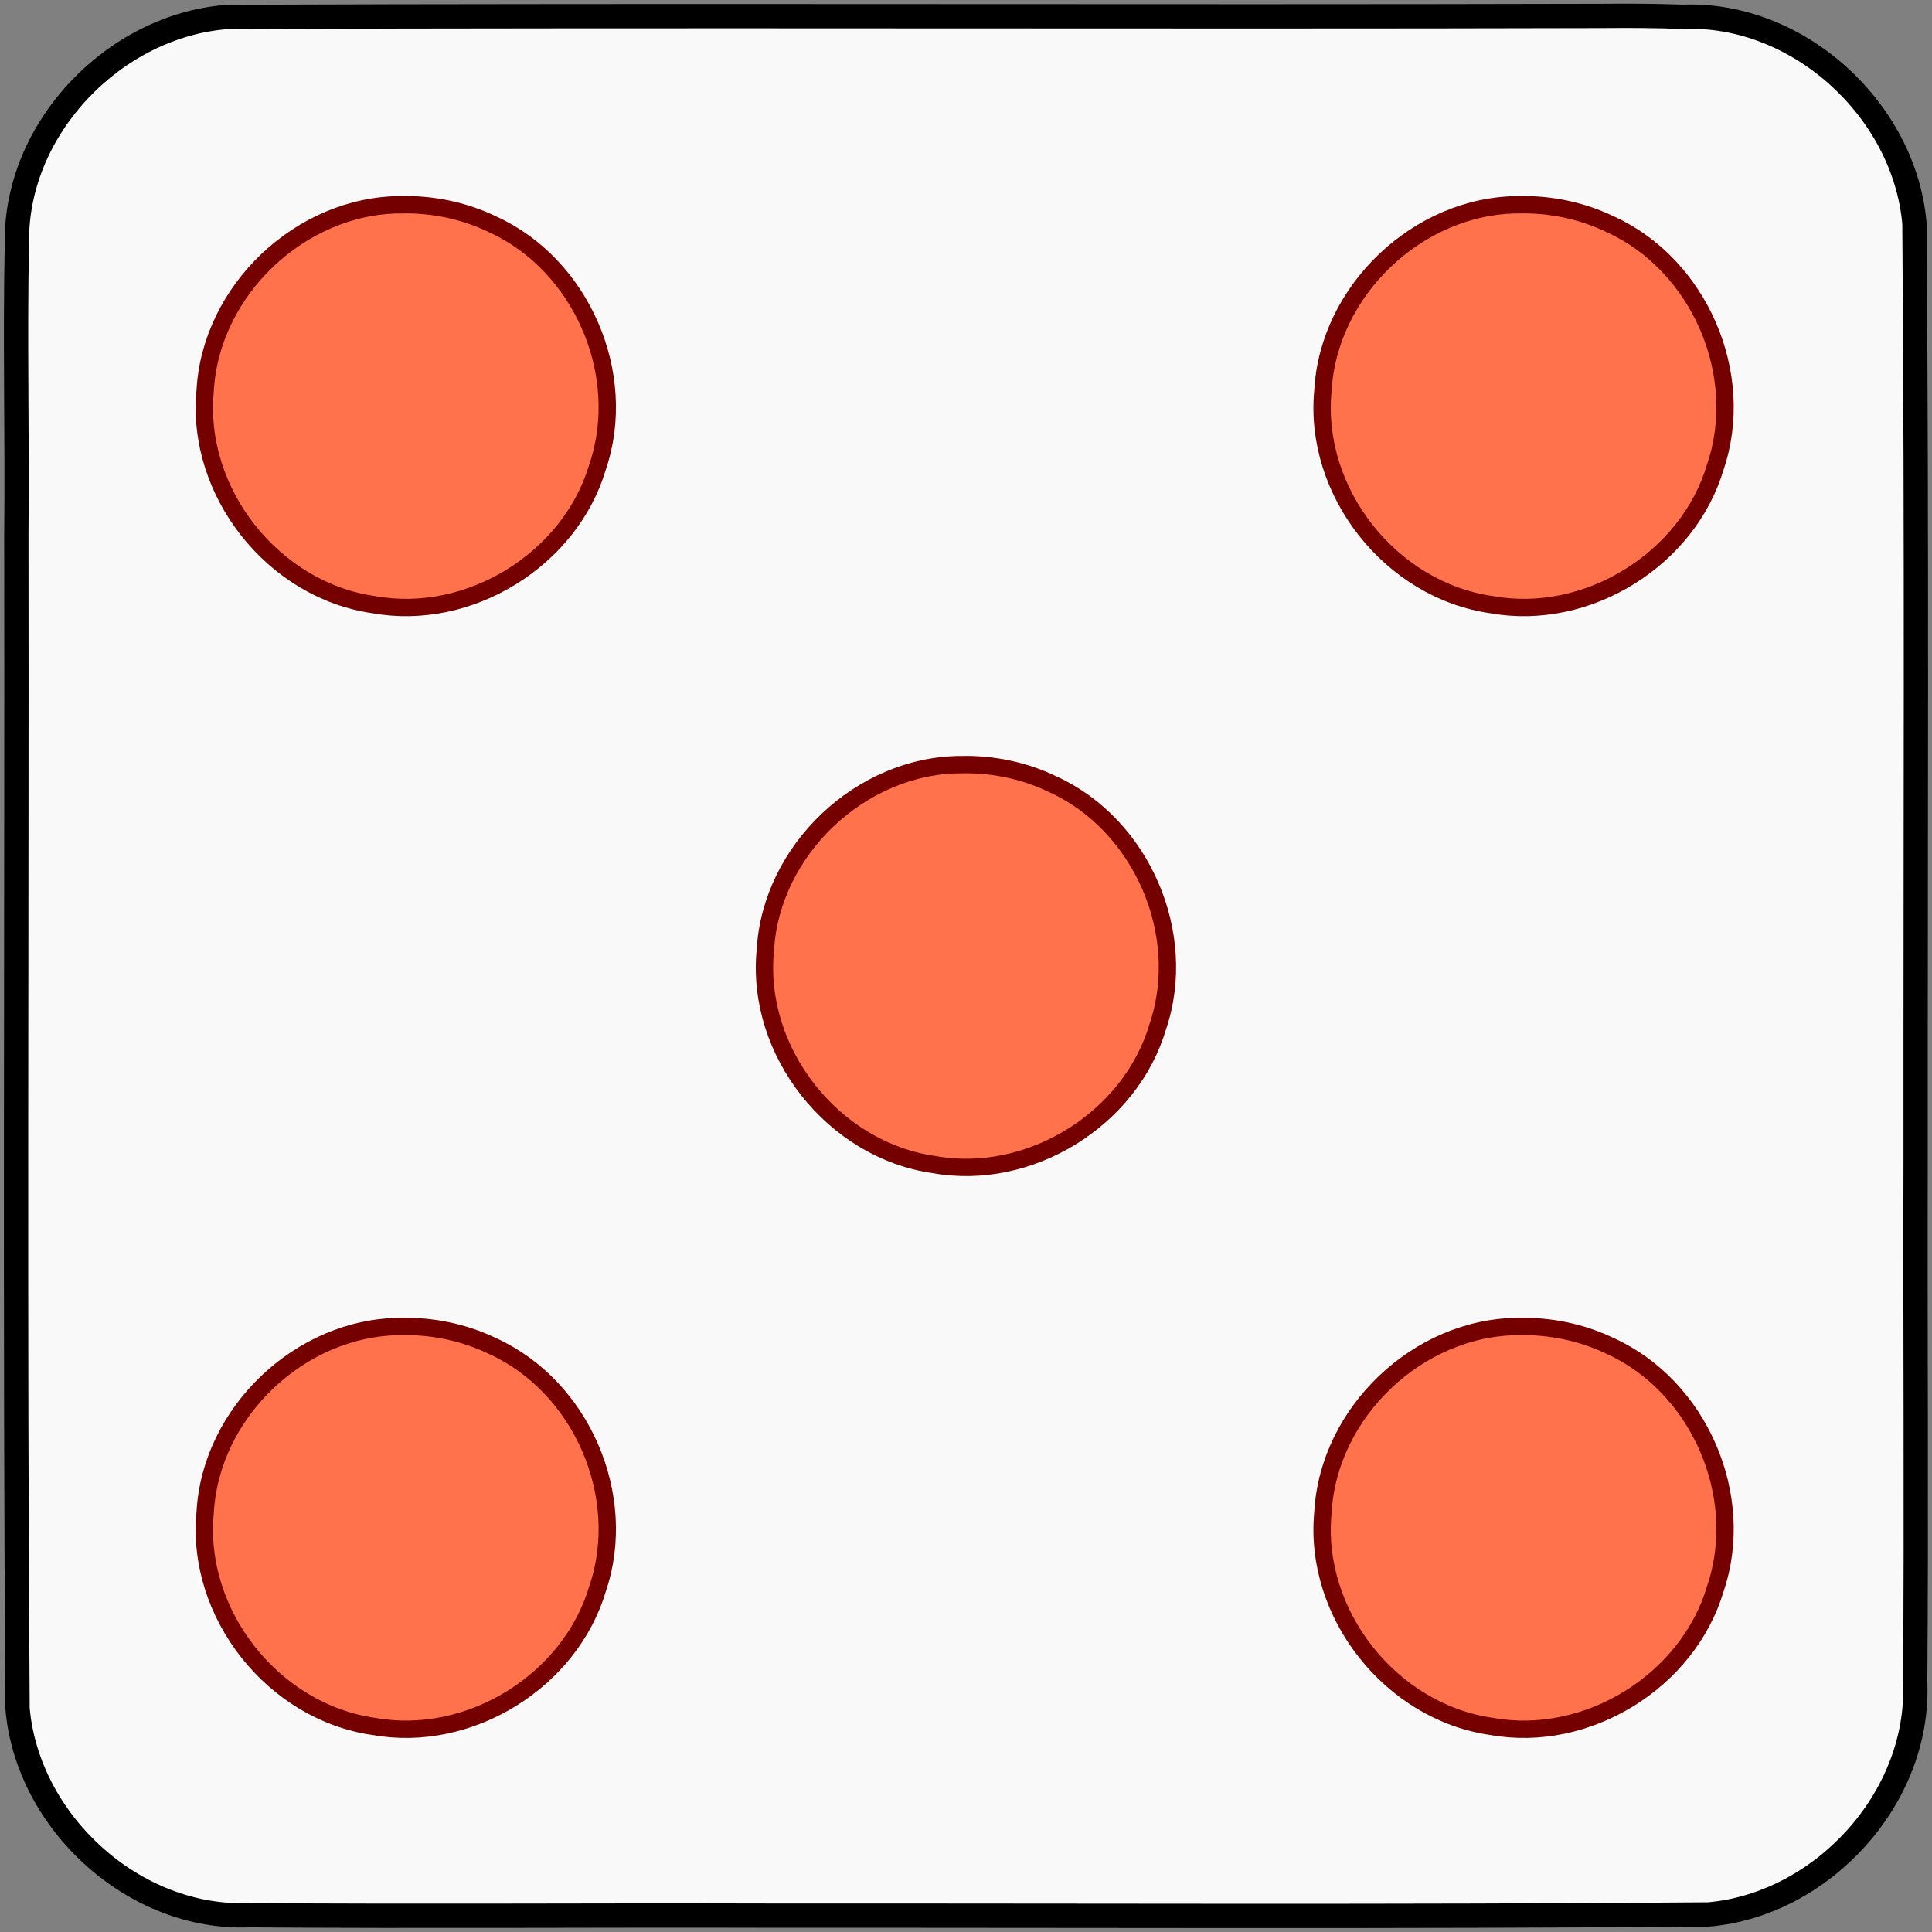 <?xml version="1.0" encoding="UTF-8" standalone="no"?>
<svg
   xmlns:dc="http://purl.org/dc/elements/1.1/"
   xmlns:cc="http://creativecommons.org/ns#"
   xmlns:rdf="http://www.w3.org/1999/02/22-rdf-syntax-ns#"
   xmlns:svg="http://www.w3.org/2000/svg"
   xmlns="http://www.w3.org/2000/svg"
   xmlns:sodipodi="http://sodipodi.sourceforge.net/DTD/sodipodi-0.dtd"
   xmlns:inkscape="http://www.inkscape.org/namespaces/inkscape"
   width="557"
   height="557"
   id="svg3020"
   version="1.1"
   inkscape:version="0.48.4 r9939"
   sodipodi:docname="Dice-all.svg">
  <rect width="100%" height="100%" fill="#808080" stroke="none"/>
  <defs
     id="defs3032" />
  <sodipodi:namedview
     pagecolor="#ffffff"
     bordercolor="#666666"
     borderopacity="1"
     objecttolerance="10"
     gridtolerance="10"
     guidetolerance="10"
     inkscape:pageopacity="0"
     inkscape:pageshadow="2"
     inkscape:window-width="1918"
     inkscape:window-height="1180"
     id="namedview3030"
     showgrid="false"
     inkscape:zoom="1.7346575"
     inkscape:cx="278.48414"
     inkscape:cy="278.5"
     inkscape:window-x="1600"
     inkscape:window-y="18"
     inkscape:window-maximized="0"
     inkscape:current-layer="layer6"
     showguides="true"
     inkscape:guide-bbox="true">
    <sodipodi:guide
       orientation="0,1"
       position="634.707,278.441"
       id="guide4007" />
  </sodipodi:namedview>
  <g
     inkscape:groupmode="layer"
     id="layer5"
     inkscape:label="background"
     style="display:inline">
    <path
       style="fill:#f9f9f9;stroke:#000000;stroke-width:7;stroke-linecap:round;stroke-linejoin:round;stroke-miterlimit:4;stroke-opacity:1;stroke-dasharray:none"
       d="M 462.031,4.594 C 329.932,4.947 197.815,4.377 65.719,4.875 33.094,7.238 4.566,36.804 4.875,69.75 4.284,97.79 4.999,125.854 4.712,153.906 4.868,266.799 4.244,379.716 5.062,492.594 c 2.858,32.757 33.531,60.9 66.781,59.562 50.409,0.396 100.833,-0.029 151.25,0.128 89.83,-0.058 179.685,0.387 269.5,-0.347 32.757,-2.858 60.9,-33.531 59.562,-66.781 0.396,-50.409 -0.029,-100.833 0.128,-151.25 -0.058,-89.83 0.387,-179.685 -0.347,-269.5 -2.858,-32.757 -33.531,-60.9 -66.781,-59.562 -7.705,-0.282 -15.416,-0.327 -23.125,-0.25 z"
       id="rect3148"
       inkscape:connector-curvature="0" />
  </g>
  <g
     inkscape:groupmode="layer"
     id="layer6"
     inkscape:label="dots"
     style="display:inline">
    <path
       style="color:#000000;fill:#ff724c;fill-opacity:1;stroke:#740000;stroke-width:5;stroke-miterlimit:4;stroke-opacity:1;stroke-dasharray:none;marker:none;visibility:visible;display:inline;overflow:visible;enable-background:accumulate"
       d="M 115.532,59.029 C 86.608,59.141 60.734,83.751 59.152,112.602 c -2.847,29.241 19.616,57.633 48.658,61.725 27.526,4.963 56.63,-13.088 64.493,-39.768 9.033,-26.687 -4.705,-58.208 -30.207,-69.848 -8.265,-4.007 -17.418,-5.892 -26.564,-5.683 z"
       id="path3923"
       inkscape:connector-curvature="0" />
    <path
       style="color:#000000;fill:#ff724c;fill-opacity:1;stroke:#740000;stroke-width:5;stroke-miterlimit:4;stroke-opacity:1;stroke-dasharray:none;marker:none;visibility:visible;display:inline;overflow:visible;enable-background:accumulate"
       d="m 277.021,220.448 c -28.924,0.112 -54.798,24.722 -56.38,53.573 -2.847,29.241 19.616,57.633 48.658,61.725 27.526,4.963 56.63,-13.088 64.493,-39.768 9.033,-26.687 -4.705,-58.208 -30.207,-69.848 -8.265,-4.007 -17.418,-5.892 -26.564,-5.683 z"
       id="path3923-1"
       inkscape:connector-curvature="0" />
    <path
       style="color:#000000;fill:#ff724c;fill-opacity:1;stroke:#740000;stroke-width:5;stroke-miterlimit:4;stroke-opacity:1;stroke-dasharray:none;marker:none;visibility:visible;display:inline;overflow:visible;enable-background:accumulate"
       d="m 437.786,59.029 c -28.924,0.112 -54.798,24.722 -56.38,53.573 -2.847,29.241 19.616,57.633 48.658,61.725 27.526,4.963 56.63,-13.088 64.493,-39.768 9.033,-26.687 -4.705,-58.208 -30.207,-69.848 -8.265,-4.007 -17.418,-5.892 -26.564,-5.683 z"
       id="path3923-0"
       inkscape:connector-curvature="0" />
    <path
       style="color:#000000;fill:#ff724c;fill-opacity:1;stroke:#740000;stroke-width:5;stroke-miterlimit:4;stroke-opacity:1;stroke-dasharray:none;marker:none;visibility:visible;display:inline;overflow:visible;enable-background:accumulate"
       d="m 115.532,382.436 c -28.924,0.112 -54.798,24.722 -56.38,53.573 -2.847,29.241 19.616,57.633 48.658,61.725 27.526,4.963 56.63,-13.088 64.493,-39.768 9.033,-26.687 -4.705,-58.208 -30.207,-69.848 -8.265,-4.007 -17.418,-5.892 -26.564,-5.683 z"
       id="path3923-4"
       inkscape:connector-curvature="0" />
    <path
       style="color:#000000;fill:#ff724c;fill-opacity:1;stroke:#740000;stroke-width:5;stroke-miterlimit:4;stroke-opacity:1;stroke-dasharray:none;marker:none;visibility:visible;display:inline;overflow:visible;enable-background:accumulate"
       d="m 437.786,382.436 c -28.924,0.112 -54.798,24.722 -56.38,53.573 -2.847,29.241 19.616,57.633 48.658,61.725 27.526,4.963 56.63,-13.088 64.493,-39.768 9.033,-26.687 -4.705,-58.208 -30.207,-69.848 -8.265,-4.007 -17.418,-5.892 -26.564,-5.683 z"
       id="path3923-0-3"
       inkscape:connector-curvature="0" />
  </g>
</svg>
